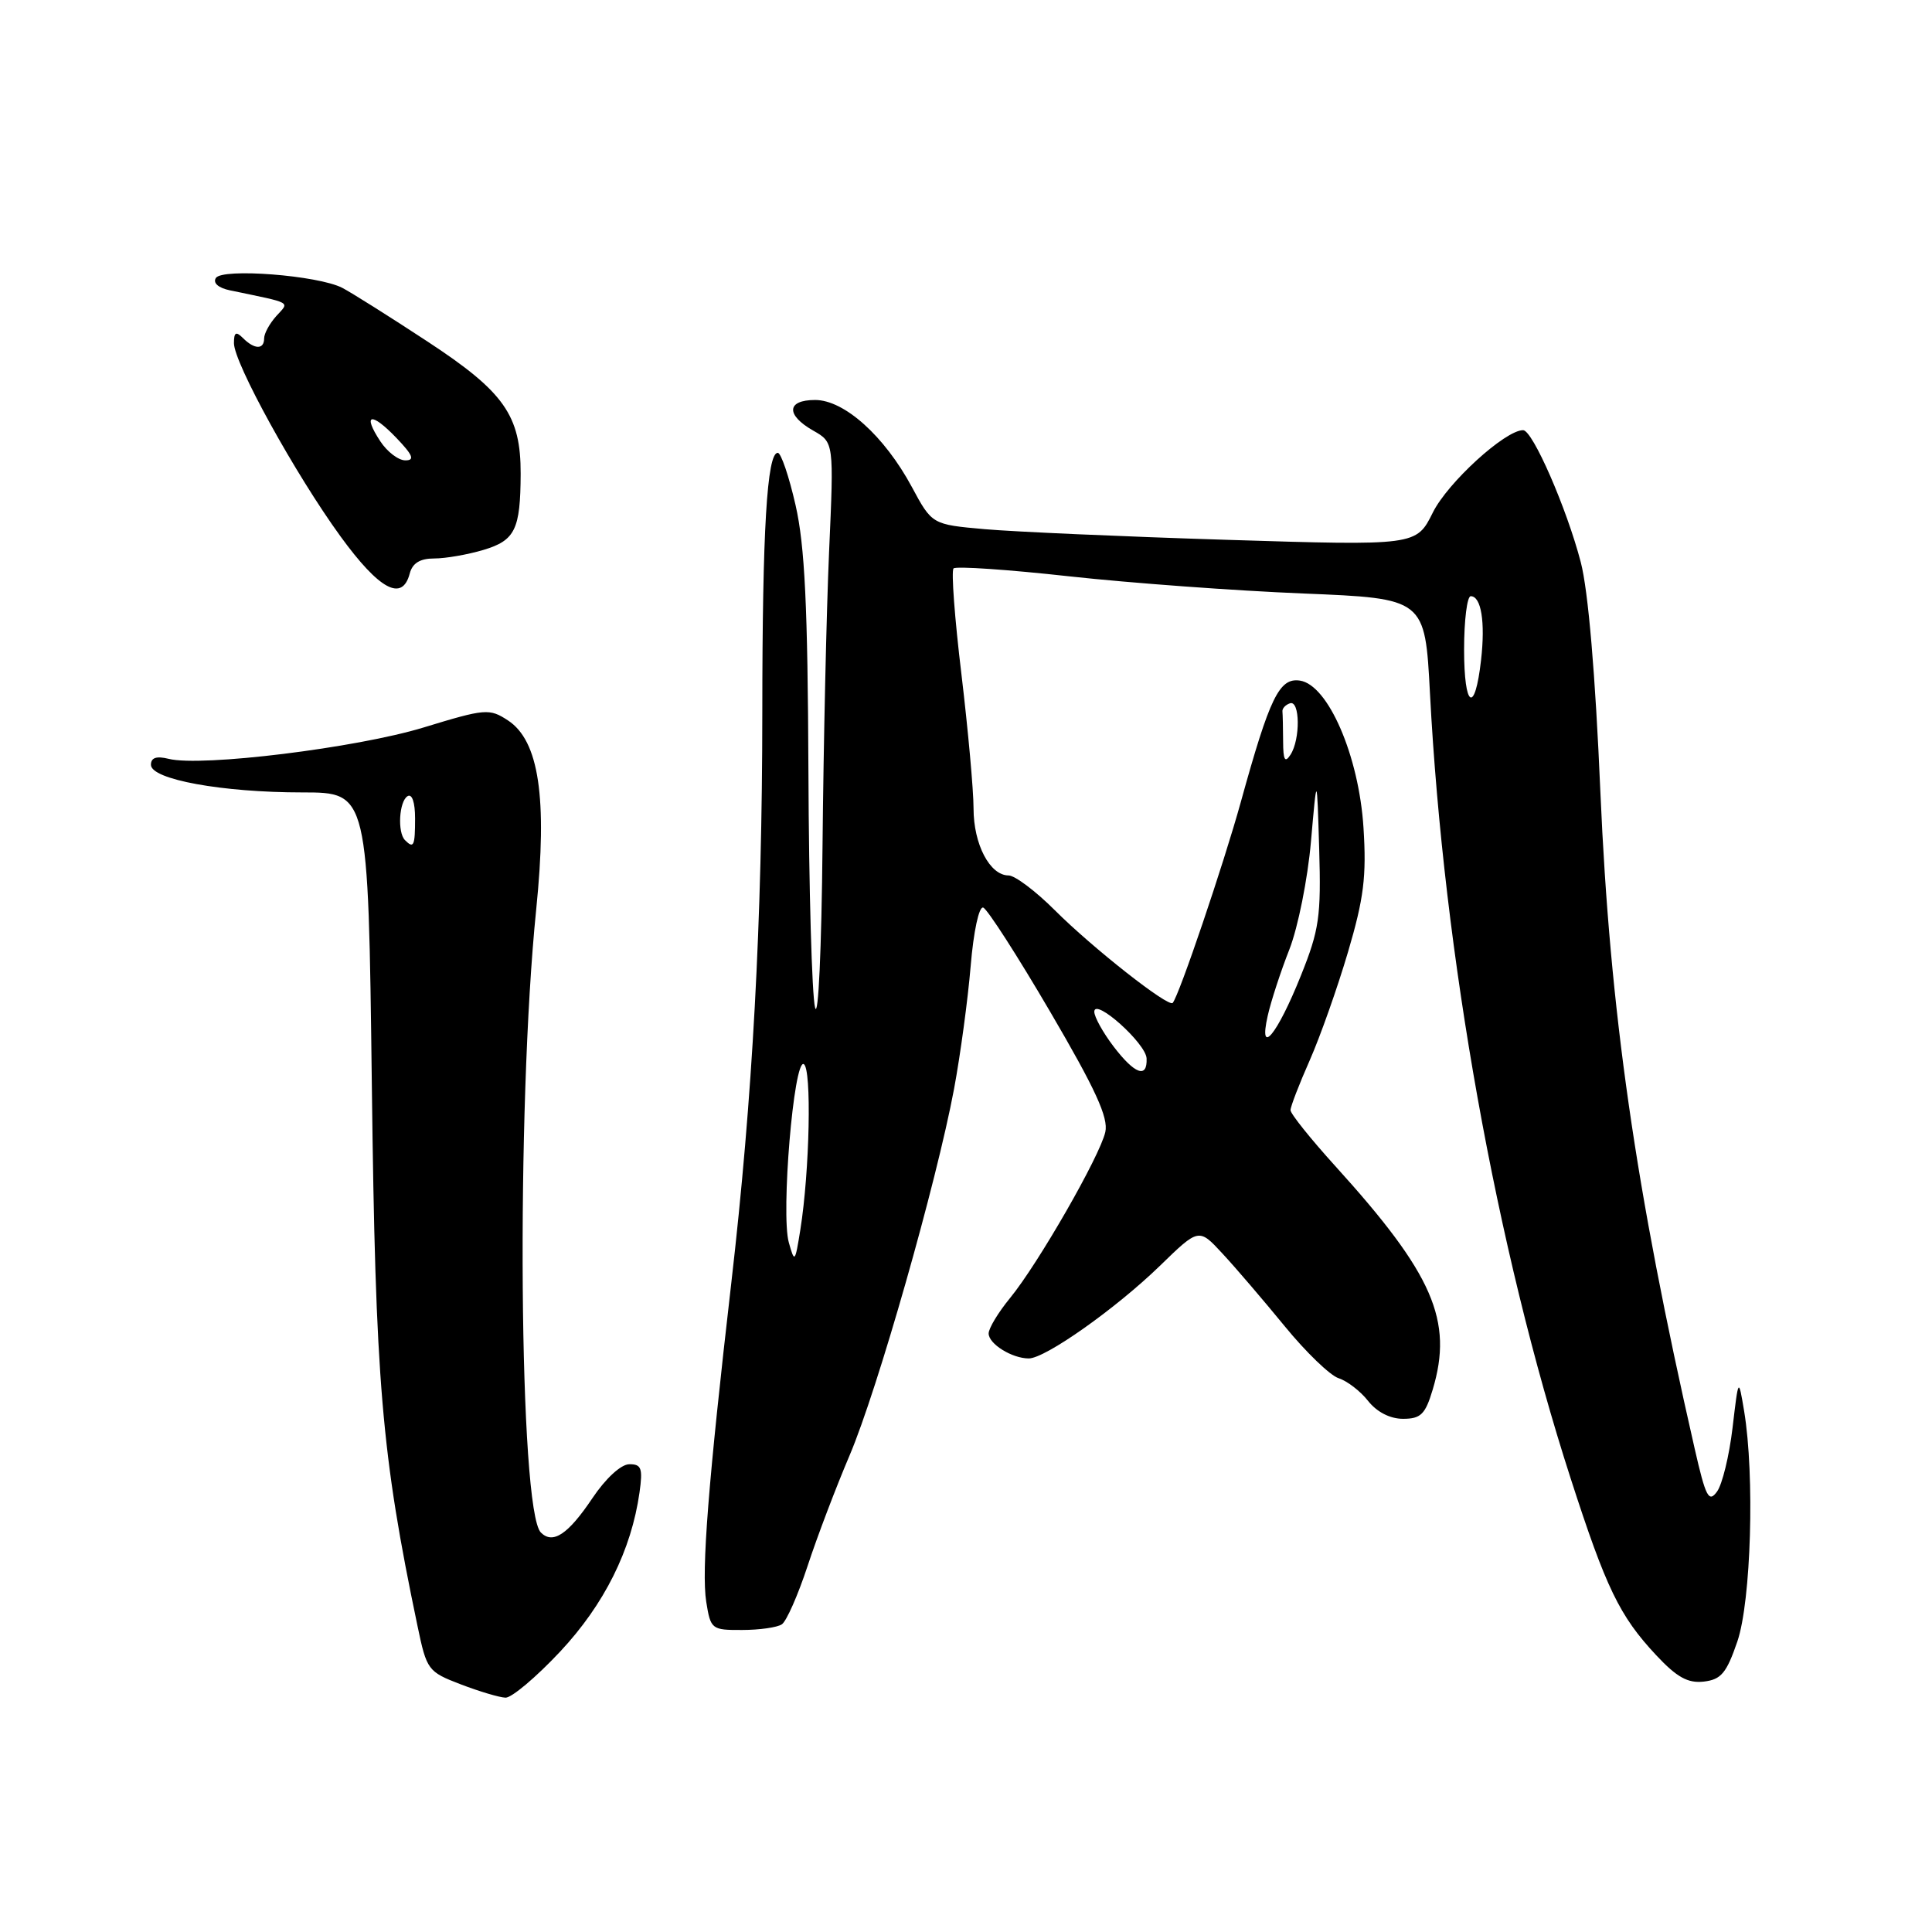 <?xml version="1.0" encoding="UTF-8" standalone="no"?>
<!DOCTYPE svg PUBLIC "-//W3C//DTD SVG 1.1//EN" "http://www.w3.org/Graphics/SVG/1.1/DTD/svg11.dtd" >
<svg xmlns="http://www.w3.org/2000/svg" xmlns:xlink="http://www.w3.org/1999/xlink" version="1.1" viewBox="0 0 256 256">
 <g >
 <path fill="currentColor"
d=" M 74.21 218.86 C 80.07 212.60 83.66 205.40 84.74 197.75 C 85.19 194.55 84.99 194.00 83.38 194.02 C 82.28 194.03 80.25 195.90 78.50 198.51 C 75.28 203.31 73.26 204.66 71.67 203.07 C 68.77 200.17 68.37 146.83 71.05 120.50 C 72.55 105.72 71.42 98.16 67.31 95.46 C 64.84 93.85 64.33 93.89 56.11 96.40 C 47.27 99.10 26.67 101.64 22.35 100.55 C 20.73 100.15 20.00 100.39 20.00 101.34 C 20.00 103.28 29.43 105.00 40.06 105.00 C 48.79 105.00 48.79 105.00 49.27 143.75 C 49.75 183.27 50.54 192.58 55.33 215.49 C 56.54 221.29 56.71 221.52 61.04 223.18 C 63.49 224.12 66.17 224.92 66.98 224.95 C 67.79 224.98 71.04 222.24 74.21 218.86 Z  M 230.21 217.50 C 232.03 212.15 232.52 195.53 231.11 187.00 C 230.36 182.50 230.36 182.50 229.57 189.21 C 229.13 192.90 228.21 196.70 227.51 197.65 C 226.42 199.15 226.02 198.38 224.55 191.94 C 216.68 157.43 213.32 134.04 212.06 104.97 C 211.39 89.32 210.45 78.29 209.46 74.49 C 207.59 67.33 203.08 57.00 201.82 57.00 C 199.44 57.00 191.83 63.94 189.86 67.91 C 187.67 72.31 187.67 72.31 162.59 71.53 C 148.79 71.10 134.35 70.46 130.50 70.12 C 123.50 69.50 123.50 69.50 120.81 64.50 C 117.18 57.77 111.87 53.00 108.01 53.00 C 104.23 53.00 104.10 54.98 107.76 57.06 C 110.50 58.62 110.50 58.62 109.86 73.06 C 109.51 81.00 109.12 98.53 108.99 112.00 C 108.86 125.72 108.43 135.18 108.00 133.50 C 107.58 131.85 107.18 117.76 107.12 102.20 C 107.03 80.34 106.64 72.31 105.42 66.95 C 104.55 63.13 103.49 60.00 103.06 60.00 C 101.63 60.00 101.02 70.26 101.01 94.29 C 101.00 122.06 99.72 145.56 96.90 170.00 C 93.85 196.43 92.93 208.11 93.58 212.25 C 94.16 215.89 94.30 216.00 98.34 215.98 C 100.63 215.98 103.00 215.64 103.60 215.23 C 104.21 214.83 105.74 211.35 107.01 207.50 C 108.27 203.65 110.78 197.06 112.57 192.86 C 116.25 184.23 124.10 156.68 126.42 144.27 C 127.26 139.75 128.25 132.42 128.62 127.99 C 129.00 123.43 129.72 120.07 130.28 120.26 C 130.82 120.44 134.81 126.64 139.14 134.04 C 145.16 144.32 146.89 148.09 146.46 150.00 C 145.74 153.20 137.57 167.44 133.85 171.98 C 132.28 173.89 131.00 176.01 131.00 176.69 C 131.00 178.08 134.10 180.00 136.32 180.00 C 138.50 180.00 147.82 173.42 153.68 167.74 C 158.85 162.71 158.85 162.71 161.99 166.11 C 163.72 167.97 167.43 172.31 170.23 175.73 C 173.03 179.16 176.25 182.26 177.37 182.62 C 178.50 182.98 180.26 184.33 181.28 185.63 C 182.44 187.10 184.19 188.00 185.91 188.00 C 188.26 188.00 188.86 187.41 189.84 184.13 C 192.59 174.98 189.90 168.82 176.94 154.52 C 173.67 150.91 171.00 147.58 171.00 147.10 C 171.00 146.63 172.14 143.67 173.54 140.51 C 174.93 137.36 177.22 130.89 178.62 126.14 C 180.72 119.03 181.08 116.12 180.67 109.68 C 180.07 100.17 175.98 90.71 172.23 90.18 C 169.51 89.79 168.25 92.40 164.42 106.25 C 162.13 114.53 156.25 131.89 155.39 132.89 C 154.84 133.53 144.75 125.59 139.77 120.61 C 137.23 118.07 134.47 116.00 133.64 116.00 C 131.16 116.00 129.00 111.87 129.00 107.13 C 129.00 104.69 128.27 96.67 127.39 89.30 C 126.50 81.93 126.03 75.64 126.35 75.32 C 126.66 75.00 133.58 75.47 141.71 76.37 C 149.85 77.26 163.77 78.28 172.66 78.64 C 188.82 79.30 188.82 79.30 189.48 91.90 C 191.30 126.55 198.26 165.38 208.13 195.93 C 212.82 210.45 214.60 214.13 219.45 219.32 C 222.19 222.25 223.65 223.06 225.76 222.82 C 228.06 222.55 228.77 221.70 230.21 217.50 Z  M 54.29 76.00 C 54.65 74.62 55.65 74.00 57.54 74.00 C 59.04 74.00 61.97 73.49 64.05 72.87 C 68.26 71.61 68.96 70.17 68.99 62.78 C 69.01 55.04 66.81 51.92 56.61 45.23 C 51.60 41.94 46.53 38.75 45.35 38.14 C 42.13 36.48 29.43 35.50 28.60 36.84 C 28.19 37.50 28.94 38.15 30.46 38.47 C 38.91 40.23 38.37 39.93 36.61 41.88 C 35.73 42.86 35.00 44.18 35.00 44.83 C 35.00 46.34 33.73 46.33 32.20 44.80 C 31.27 43.87 31.00 44.02 31.00 45.47 C 31.00 48.09 39.14 62.85 45.13 71.09 C 50.27 78.15 53.30 79.78 54.29 76.00 Z  M 53.67 111.33 C 52.64 110.31 52.88 106.19 54.00 105.50 C 54.60 105.13 55.00 106.32 55.00 108.44 C 55.00 112.10 54.82 112.49 53.67 111.33 Z  M 104.52 164.63 C 103.46 160.83 105.18 140.34 106.50 141.00 C 107.57 141.54 107.29 155.16 106.05 162.94 C 105.35 167.31 105.29 167.38 104.52 164.63 Z  M 147.55 138.66 C 146.15 136.82 145.00 134.75 145.00 134.06 C 145.00 132.13 151.85 138.25 151.93 140.25 C 152.04 142.95 150.36 142.34 147.55 138.66 Z  M 167.98 134.59 C 168.41 132.67 169.70 128.72 170.85 125.80 C 171.99 122.89 173.28 116.45 173.71 111.50 C 174.50 102.50 174.50 102.50 174.80 112.50 C 175.06 121.45 174.81 123.21 172.38 129.26 C 169.23 137.13 166.72 140.16 167.98 134.59 Z  M 170.02 98.25 C 170.01 96.46 169.97 94.67 169.93 94.28 C 169.88 93.88 170.33 93.39 170.93 93.19 C 172.26 92.75 172.32 97.96 171.00 100.00 C 170.26 101.14 170.03 100.72 170.02 98.25 Z  M 194.00 86.06 C 194.00 82.18 194.40 79.00 194.88 79.00 C 196.27 79.00 196.82 82.42 196.25 87.44 C 195.43 94.71 194.00 93.83 194.00 86.06 Z  M 50.39 58.47 C 47.98 54.80 49.18 54.54 52.51 58.01 C 54.72 60.32 54.99 61.00 53.71 61.00 C 52.79 61.00 51.30 59.86 50.39 58.47 Z "/>
</g>
</svg>